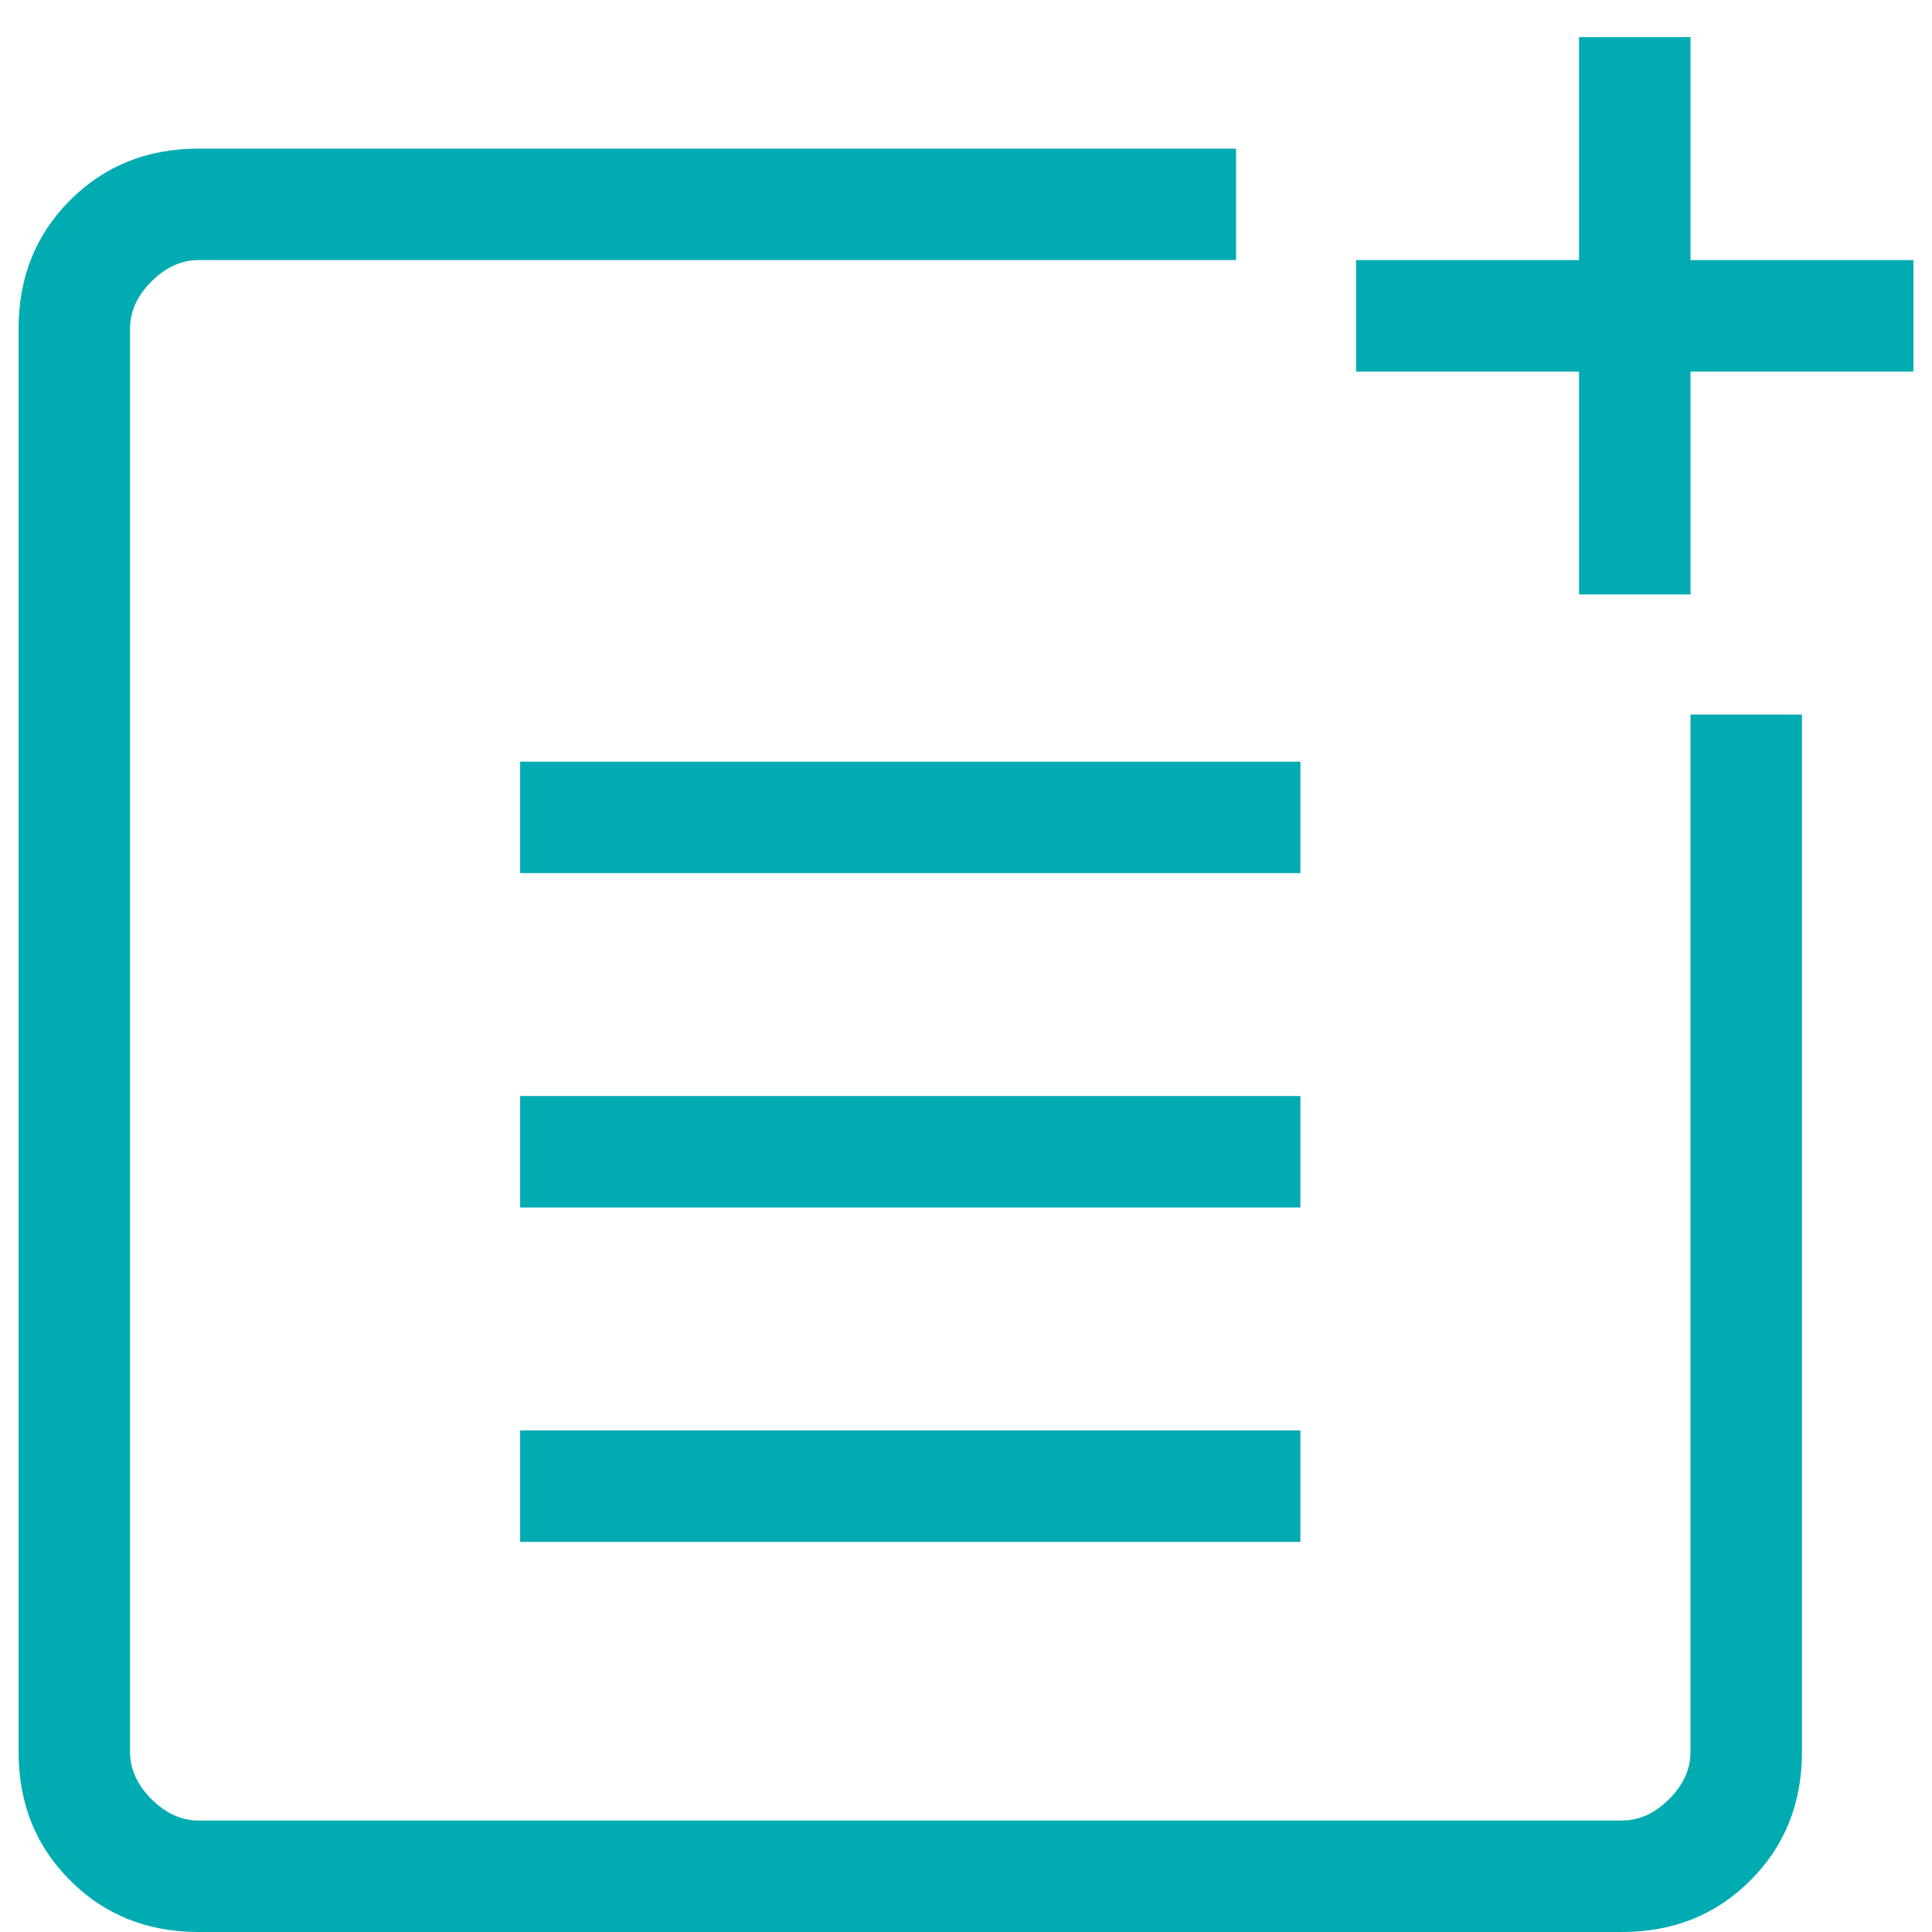 <svg width="26" height="26" viewBox="0 0 26 26" fill="none" xmlns="http://www.w3.org/2000/svg">
<path d="M2.673 26C1.983 26 1.406 25.769 0.944 25.306C0.481 24.844 0.25 24.267 0.25 23.577V4.423C0.25 3.733 0.481 3.156 0.944 2.694C1.406 2.231 1.983 2 2.673 2H16.634V3.5H2.673C2.442 3.5 2.231 3.596 2.038 3.788C1.846 3.981 1.75 4.192 1.75 4.423V23.577C1.75 23.808 1.846 24.019 2.038 24.212C2.231 24.404 2.442 24.5 2.673 24.5H21.827C22.058 24.5 22.269 24.404 22.462 24.212C22.654 24.019 22.75 23.808 22.75 23.577V9.616H24.25V23.577C24.25 24.267 24.019 24.844 23.556 25.306C23.094 25.769 22.517 26 21.827 26H2.673ZM7 20.75V19.25H17.5V20.75H7ZM7 16.25V14.75H17.5V16.25H7ZM7 11.75V10.25H17.5V11.75H7ZM21.25 8V5H18.25V3.5H21.25V0.5H22.75V3.5H25.75V5H22.75V8H21.25Z" fill="#00ABB2"/>
</svg>
